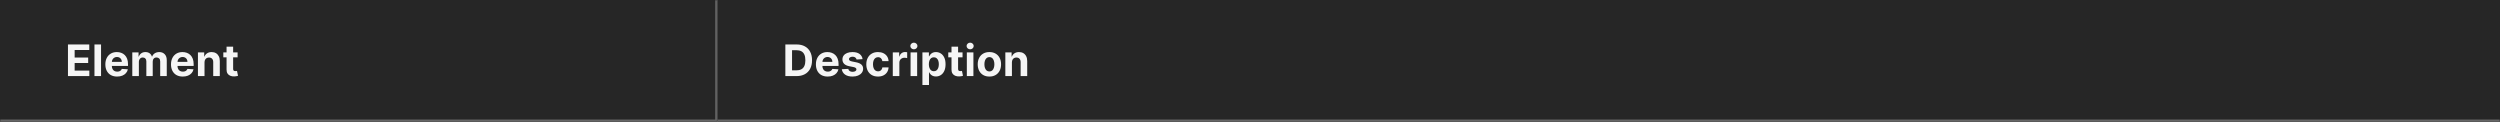 <svg width="1150" height="56" viewBox="0 0 1150 56" fill="none" xmlns="http://www.w3.org/2000/svg">
<rect x="0" y="0" width="1150" height="56" fill="#808080" stroke="none"/>
<mask id="path-1-inside-1_1263_46840" fill="white">
<path d="M0 0H330V56H0V0Z"/>
</mask>
<path d="M0 0H330V56H0V0Z" fill="#262626"/>
<path d="M330 56V57H331V56H330ZM329 0V56H331V0H329ZM330 55H0V57H330V55Z" fill="white" fill-opacity="0.3" mask="url(#path-1-inside-1_1263_46840)"/>
<path d="M31.264 35V20.454H41.065V22.99H34.34V26.456H40.561V28.991H34.34V32.465H41.094V35H31.264ZM46.479 20.454V35H43.453V20.454H46.479ZM53.874 35.213C52.752 35.213 51.786 34.986 50.977 34.531C50.172 34.072 49.551 33.423 49.116 32.585C48.68 31.742 48.462 30.746 48.462 29.595C48.462 28.473 48.68 27.488 49.116 26.641C49.551 25.793 50.164 25.133 50.955 24.659C51.751 24.186 52.684 23.949 53.754 23.949C54.473 23.949 55.143 24.065 55.764 24.297C56.389 24.524 56.933 24.867 57.397 25.327C57.866 25.786 58.23 26.364 58.491 27.06C58.751 27.751 58.881 28.561 58.881 29.489V30.32H49.67V28.445H56.033C56.033 28.009 55.939 27.623 55.749 27.287C55.56 26.951 55.297 26.688 54.961 26.499C54.63 26.305 54.244 26.207 53.803 26.207C53.344 26.207 52.937 26.314 52.582 26.527C52.231 26.735 51.957 27.017 51.758 27.372C51.559 27.723 51.457 28.113 51.452 28.544V30.327C51.452 30.866 51.552 31.333 51.751 31.726C51.954 32.119 52.241 32.422 52.61 32.635C52.979 32.848 53.417 32.955 53.924 32.955C54.26 32.955 54.568 32.907 54.847 32.812C55.127 32.718 55.366 32.576 55.565 32.386C55.764 32.197 55.915 31.965 56.019 31.69L58.818 31.875C58.675 32.547 58.384 33.135 57.944 33.636C57.508 34.133 56.945 34.522 56.254 34.801C55.567 35.076 54.774 35.213 53.874 35.213ZM60.856 35V24.091H63.739V26.016H63.867C64.094 25.376 64.473 24.872 65.004 24.503C65.534 24.134 66.168 23.949 66.907 23.949C67.655 23.949 68.292 24.136 68.817 24.51C69.343 24.879 69.693 25.381 69.869 26.016H69.982C70.205 25.391 70.607 24.891 71.19 24.517C71.777 24.138 72.47 23.949 73.271 23.949C74.289 23.949 75.115 24.273 75.749 24.922C76.388 25.566 76.708 26.48 76.708 27.663V35H73.69V28.26C73.69 27.654 73.529 27.199 73.207 26.896C72.885 26.593 72.482 26.442 71.999 26.442C71.45 26.442 71.022 26.617 70.714 26.967C70.406 27.313 70.252 27.77 70.252 28.338V35H67.319V28.196C67.319 27.661 67.165 27.235 66.857 26.918C66.554 26.6 66.154 26.442 65.657 26.442C65.321 26.442 65.018 26.527 64.748 26.697C64.483 26.863 64.272 27.098 64.116 27.401C63.959 27.699 63.881 28.049 63.881 28.452V35H60.856ZM84.07 35.213C82.947 35.213 81.981 34.986 81.172 34.531C80.367 34.072 79.747 33.423 79.311 32.585C78.876 31.742 78.658 30.746 78.658 29.595C78.658 28.473 78.876 27.488 79.311 26.641C79.747 25.793 80.36 25.133 81.151 24.659C81.946 24.186 82.879 23.949 83.949 23.949C84.669 23.949 85.338 24.065 85.959 24.297C86.584 24.524 87.128 24.867 87.592 25.327C88.061 25.786 88.426 26.364 88.686 27.06C88.947 27.751 89.077 28.561 89.077 29.489V30.32H79.865V28.445H86.229C86.229 28.009 86.134 27.623 85.945 27.287C85.755 26.951 85.492 26.688 85.156 26.499C84.825 26.305 84.439 26.207 83.999 26.207C83.539 26.207 83.132 26.314 82.777 26.527C82.427 26.735 82.152 27.017 81.953 27.372C81.754 27.723 81.653 28.113 81.648 28.544V30.327C81.648 30.866 81.747 31.333 81.946 31.726C82.15 32.119 82.436 32.422 82.805 32.635C83.175 32.848 83.613 32.955 84.119 32.955C84.456 32.955 84.763 32.907 85.043 32.812C85.322 32.718 85.561 32.576 85.76 32.386C85.959 32.197 86.11 31.965 86.215 31.69L89.013 31.875C88.871 32.547 88.579 33.135 88.139 33.636C87.704 34.133 87.14 34.522 86.449 34.801C85.762 35.076 84.969 35.213 84.07 35.213ZM94.077 28.693V35H91.051V24.091H93.935V26.016H94.062C94.304 25.381 94.709 24.879 95.277 24.51C95.845 24.136 96.534 23.949 97.344 23.949C98.101 23.949 98.762 24.115 99.325 24.446C99.889 24.777 100.327 25.251 100.639 25.866C100.952 26.477 101.108 27.206 101.108 28.054V35H98.082V28.594C98.087 27.926 97.917 27.405 97.571 27.031C97.225 26.652 96.749 26.463 96.144 26.463C95.736 26.463 95.376 26.551 95.064 26.726C94.756 26.901 94.515 27.157 94.34 27.493C94.169 27.824 94.081 28.224 94.077 28.693ZM109.295 24.091V26.364H102.725V24.091H109.295ZM104.217 21.477H107.243V31.648C107.243 31.927 107.285 32.145 107.37 32.301C107.456 32.453 107.574 32.559 107.725 32.621C107.882 32.682 108.062 32.713 108.265 32.713C108.407 32.713 108.549 32.701 108.691 32.678C108.833 32.649 108.942 32.628 109.018 32.614L109.494 34.865C109.342 34.912 109.129 34.967 108.855 35.028C108.58 35.095 108.246 35.135 107.853 35.149C107.124 35.178 106.485 35.081 105.936 34.858C105.391 34.635 104.967 34.29 104.664 33.821C104.361 33.352 104.212 32.76 104.217 32.045V21.477Z" fill="white" fill-opacity="0.95"/>
<mask id="path-4-inside-2_1263_46840" fill="white">
<path d="M330 0H1150V56H330V0Z"/>
</mask>
<path d="M330 0H1150V56H330V0Z" fill="#262626"/>
<path d="M1150 55H330V57H1150V55Z" fill="white" fill-opacity="0.3" mask="url(#path-4-inside-2_1263_46840)"/>
<path d="M366.42 35H361.264V20.454H366.463C367.926 20.454 369.186 20.746 370.241 21.328C371.297 21.906 372.109 22.737 372.678 23.821C373.25 24.905 373.537 26.203 373.537 27.713C373.537 29.228 373.25 30.53 372.678 31.619C372.109 32.708 371.293 33.544 370.227 34.126C369.167 34.709 367.898 35 366.42 35ZM364.339 32.365H366.293C367.202 32.365 367.966 32.204 368.587 31.882C369.212 31.555 369.68 31.051 369.993 30.369C370.31 29.683 370.469 28.797 370.469 27.713C370.469 26.638 370.31 25.76 369.993 25.078C369.68 24.396 369.214 23.894 368.594 23.572C367.973 23.25 367.209 23.09 366.3 23.09H364.339V32.365ZM380.73 35.213C379.608 35.213 378.642 34.986 377.832 34.531C377.027 34.072 376.407 33.423 375.971 32.585C375.536 31.742 375.318 30.746 375.318 29.595C375.318 28.473 375.536 27.488 375.971 26.641C376.407 25.793 377.02 25.133 377.811 24.659C378.606 24.186 379.539 23.949 380.609 23.949C381.329 23.949 381.999 24.065 382.619 24.297C383.244 24.524 383.788 24.867 384.252 25.327C384.721 25.786 385.086 26.364 385.346 27.06C385.607 27.751 385.737 28.561 385.737 29.489V30.32H376.525V28.445H382.889C382.889 28.009 382.794 27.623 382.605 27.287C382.415 26.951 382.153 26.688 381.816 26.499C381.485 26.305 381.099 26.207 380.659 26.207C380.199 26.207 379.792 26.314 379.437 26.527C379.087 26.735 378.812 27.017 378.613 27.372C378.414 27.723 378.313 28.113 378.308 28.544V30.327C378.308 30.866 378.407 31.333 378.606 31.726C378.81 32.119 379.096 32.422 379.466 32.635C379.835 32.848 380.273 32.955 380.779 32.955C381.116 32.955 381.423 32.907 381.703 32.812C381.982 32.718 382.221 32.576 382.42 32.386C382.619 32.197 382.77 31.965 382.875 31.69L385.673 31.875C385.531 32.547 385.24 33.135 384.799 33.636C384.364 34.133 383.8 34.522 383.109 34.801C382.422 35.076 381.629 35.213 380.73 35.213ZM396.788 27.202L394.018 27.372C393.971 27.135 393.869 26.922 393.713 26.733C393.556 26.539 393.35 26.385 393.095 26.271C392.844 26.153 392.543 26.094 392.193 26.094C391.724 26.094 391.329 26.193 391.007 26.392C390.685 26.586 390.524 26.847 390.524 27.173C390.524 27.434 390.628 27.654 390.836 27.834C391.045 28.014 391.402 28.158 391.909 28.267L393.883 28.665C394.944 28.883 395.734 29.233 396.255 29.716C396.776 30.199 397.037 30.833 397.037 31.619C397.037 32.334 396.826 32.962 396.404 33.501C395.988 34.041 395.415 34.463 394.686 34.766C393.961 35.064 393.126 35.213 392.179 35.213C390.734 35.213 389.584 34.912 388.727 34.311C387.875 33.705 387.375 32.881 387.228 31.84L390.204 31.683C390.294 32.124 390.512 32.46 390.858 32.692C391.203 32.919 391.646 33.033 392.186 33.033C392.716 33.033 393.142 32.931 393.464 32.727C393.791 32.519 393.957 32.251 393.961 31.925C393.957 31.65 393.841 31.425 393.613 31.25C393.386 31.07 393.036 30.933 392.562 30.838L390.673 30.462C389.608 30.249 388.815 29.879 388.294 29.354C387.778 28.828 387.52 28.158 387.52 27.344C387.52 26.643 387.709 26.039 388.088 25.533C388.471 25.026 389.009 24.635 389.7 24.361C390.396 24.086 391.21 23.949 392.143 23.949C393.521 23.949 394.605 24.24 395.396 24.822C396.191 25.405 396.655 26.198 396.788 27.202ZM403.871 35.213C402.753 35.213 401.792 34.976 400.987 34.503C400.187 34.025 399.571 33.362 399.141 32.514C398.714 31.667 398.501 30.691 398.501 29.588C398.501 28.471 398.717 27.491 399.148 26.648C399.583 25.8 400.201 25.14 401.001 24.666C401.802 24.188 402.753 23.949 403.857 23.949C404.808 23.949 405.642 24.122 406.357 24.467C407.071 24.813 407.637 25.298 408.054 25.923C408.471 26.548 408.7 27.282 408.743 28.125H405.888C405.807 27.581 405.594 27.142 405.249 26.811C404.908 26.475 404.46 26.307 403.906 26.307C403.438 26.307 403.028 26.435 402.678 26.69C402.332 26.941 402.062 27.308 401.868 27.791C401.674 28.274 401.577 28.859 401.577 29.546C401.577 30.241 401.671 30.833 401.861 31.321C402.055 31.809 402.327 32.18 402.678 32.436C403.028 32.692 403.438 32.82 403.906 32.82C404.252 32.82 404.562 32.749 404.837 32.606C405.116 32.465 405.346 32.258 405.526 31.989C405.71 31.714 405.831 31.385 405.888 31.001H408.743C408.696 31.835 408.468 32.569 408.061 33.203C407.659 33.833 407.102 34.325 406.392 34.68C405.682 35.035 404.841 35.213 403.871 35.213ZM410.68 35V24.091H413.613V25.994H413.727C413.926 25.317 414.26 24.806 414.728 24.46C415.197 24.11 415.737 23.935 416.348 23.935C416.499 23.935 416.663 23.944 416.838 23.963C417.013 23.982 417.167 24.008 417.299 24.041V26.726C417.157 26.683 416.961 26.645 416.71 26.612C416.459 26.579 416.229 26.562 416.021 26.562C415.576 26.562 415.178 26.66 414.828 26.854C414.482 27.043 414.208 27.308 414.004 27.649C413.805 27.99 413.706 28.383 413.706 28.828V35H410.68ZM418.864 35V24.091H421.889V35H418.864ZM420.391 22.685C419.941 22.685 419.555 22.535 419.233 22.237C418.911 21.934 418.75 21.572 418.75 21.151C418.75 20.734 418.911 20.376 419.233 20.078C419.555 19.775 419.938 19.624 420.384 19.624C420.838 19.624 421.224 19.775 421.541 20.078C421.863 20.376 422.024 20.734 422.024 21.151C422.024 21.572 421.863 21.934 421.541 22.237C421.224 22.535 420.84 22.685 420.391 22.685ZM424.313 39.091V24.091H427.296V25.923H427.431C427.563 25.63 427.755 25.331 428.006 25.028C428.262 24.721 428.593 24.465 429 24.261C429.412 24.053 429.924 23.949 430.534 23.949C431.33 23.949 432.064 24.157 432.736 24.574C433.408 24.986 433.946 25.608 434.348 26.442C434.751 27.27 434.952 28.31 434.952 29.56C434.952 30.776 434.756 31.804 434.363 32.642C433.974 33.475 433.444 34.108 432.772 34.538C432.104 34.965 431.356 35.178 430.527 35.178C429.94 35.178 429.441 35.081 429.029 34.886C428.622 34.692 428.288 34.448 428.027 34.155C427.767 33.856 427.568 33.556 427.431 33.253H427.338V39.091H424.313ZM427.275 29.546C427.275 30.194 427.364 30.76 427.544 31.243C427.724 31.726 427.985 32.102 428.326 32.372C428.667 32.637 429.081 32.77 429.569 32.77C430.061 32.77 430.478 32.635 430.819 32.365C431.159 32.09 431.417 31.712 431.593 31.229C431.773 30.741 431.863 30.18 431.863 29.546C431.863 28.916 431.775 28.362 431.6 27.884C431.425 27.405 431.167 27.031 430.826 26.761C430.485 26.491 430.066 26.357 429.569 26.357C429.076 26.357 428.659 26.487 428.319 26.747C427.982 27.008 427.724 27.377 427.544 27.855C427.364 28.333 427.275 28.897 427.275 29.546ZM442.772 24.091V26.364H436.202V24.091H442.772ZM437.694 21.477H440.719V31.648C440.719 31.927 440.762 32.145 440.847 32.301C440.932 32.453 441.051 32.559 441.202 32.621C441.358 32.682 441.538 32.713 441.742 32.713C441.884 32.713 442.026 32.701 442.168 32.678C442.31 32.649 442.419 32.628 442.495 32.614L442.971 34.865C442.819 34.912 442.606 34.967 442.331 35.028C442.057 35.095 441.723 35.135 441.33 35.149C440.601 35.178 439.962 35.081 439.412 34.858C438.868 34.635 438.444 34.29 438.141 33.821C437.838 33.352 437.689 32.76 437.694 32.045V21.477ZM444.743 35V24.091H447.768V35H444.743ZM446.27 22.685C445.82 22.685 445.434 22.535 445.112 22.237C444.79 21.934 444.629 21.572 444.629 21.151C444.629 20.734 444.79 20.376 445.112 20.078C445.434 19.775 445.817 19.624 446.262 19.624C446.717 19.624 447.103 19.775 447.42 20.078C447.742 20.376 447.903 20.734 447.903 21.151C447.903 21.572 447.742 21.934 447.42 22.237C447.103 22.535 446.719 22.685 446.27 22.685ZM455.121 35.213C454.018 35.213 453.063 34.979 452.259 34.51C451.458 34.036 450.84 33.378 450.405 32.535C449.969 31.688 449.751 30.706 449.751 29.588C449.751 28.461 449.969 27.476 450.405 26.634C450.84 25.786 451.458 25.128 452.259 24.659C453.063 24.186 454.018 23.949 455.121 23.949C456.224 23.949 457.176 24.186 457.976 24.659C458.781 25.128 459.401 25.786 459.837 26.634C460.272 27.476 460.49 28.461 460.49 29.588C460.49 30.706 460.272 31.688 459.837 32.535C459.401 33.378 458.781 34.036 457.976 34.51C457.176 34.979 456.224 35.213 455.121 35.213ZM455.135 32.869C455.637 32.869 456.056 32.727 456.392 32.443C456.728 32.154 456.982 31.761 457.152 31.264C457.327 30.767 457.415 30.201 457.415 29.567C457.415 28.932 457.327 28.366 457.152 27.869C456.982 27.372 456.728 26.979 456.392 26.69C456.056 26.401 455.637 26.257 455.135 26.257C454.628 26.257 454.202 26.401 453.857 26.69C453.516 26.979 453.258 27.372 453.082 27.869C452.912 28.366 452.827 28.932 452.827 29.567C452.827 30.201 452.912 30.767 453.082 31.264C453.258 31.761 453.516 32.154 453.857 32.443C454.202 32.727 454.628 32.869 455.135 32.869ZM465.483 28.693V35H462.457V24.091H465.341V26.016H465.469C465.71 25.381 466.115 24.879 466.683 24.51C467.251 24.136 467.94 23.949 468.75 23.949C469.508 23.949 470.168 24.115 470.732 24.446C471.295 24.777 471.733 25.251 472.045 25.866C472.358 26.477 472.514 27.206 472.514 28.054V35H469.489V28.594C469.493 27.926 469.323 27.405 468.977 27.031C468.632 26.652 468.156 26.463 467.55 26.463C467.143 26.463 466.783 26.551 466.47 26.726C466.162 26.901 465.921 27.157 465.746 27.493C465.575 27.824 465.488 28.224 465.483 28.693Z" fill="white" fill-opacity="0.95"/>
</svg>
